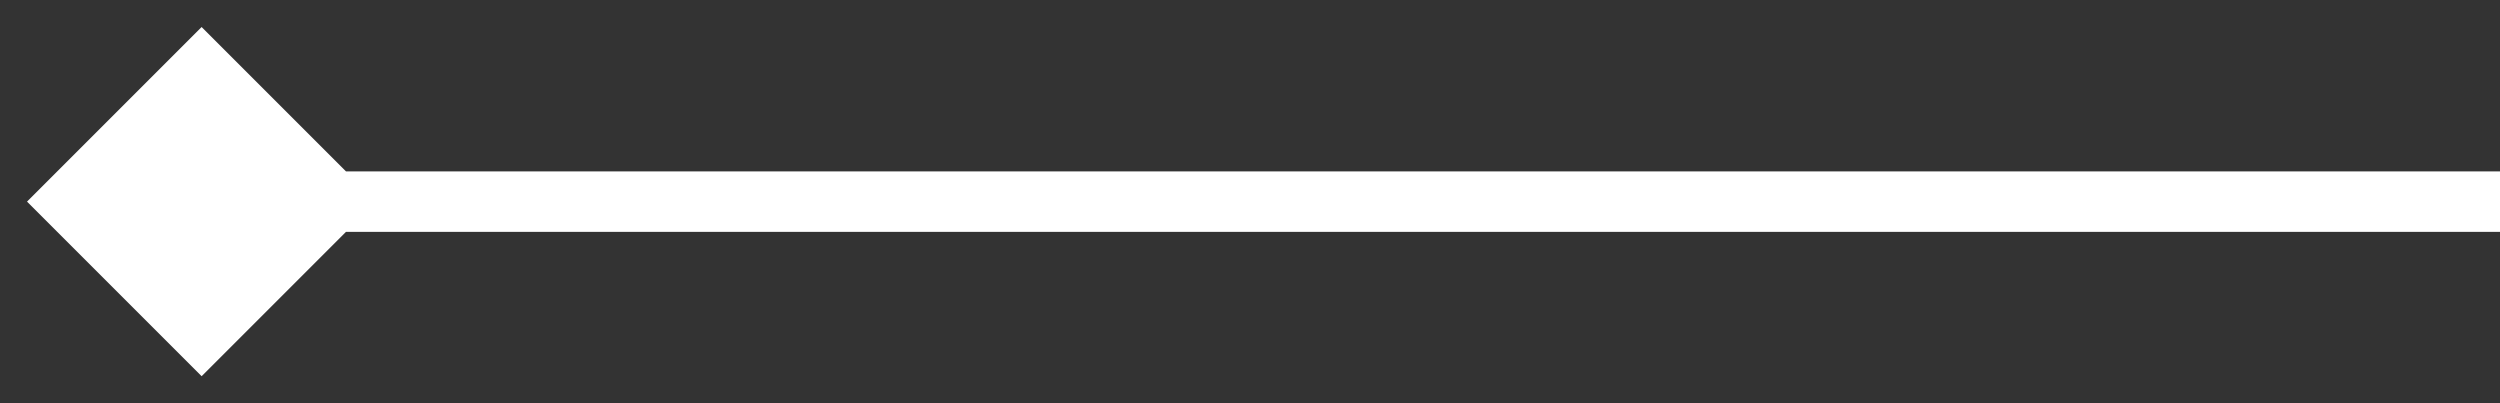 <svg width="62" height="10" viewBox="0 0 62 10" fill="none" xmlns="http://www.w3.org/2000/svg">
<rect x="0" y="0" width="62" height="10" fill="#333333" stroke="none"/>
<path d="M0.67 5L5 9.33L9.33 5L5 0.67L0.67 5ZM62 4.25L5 4.25V5.75L62 5.75V4.25Z" fill="white"/>
</svg>
